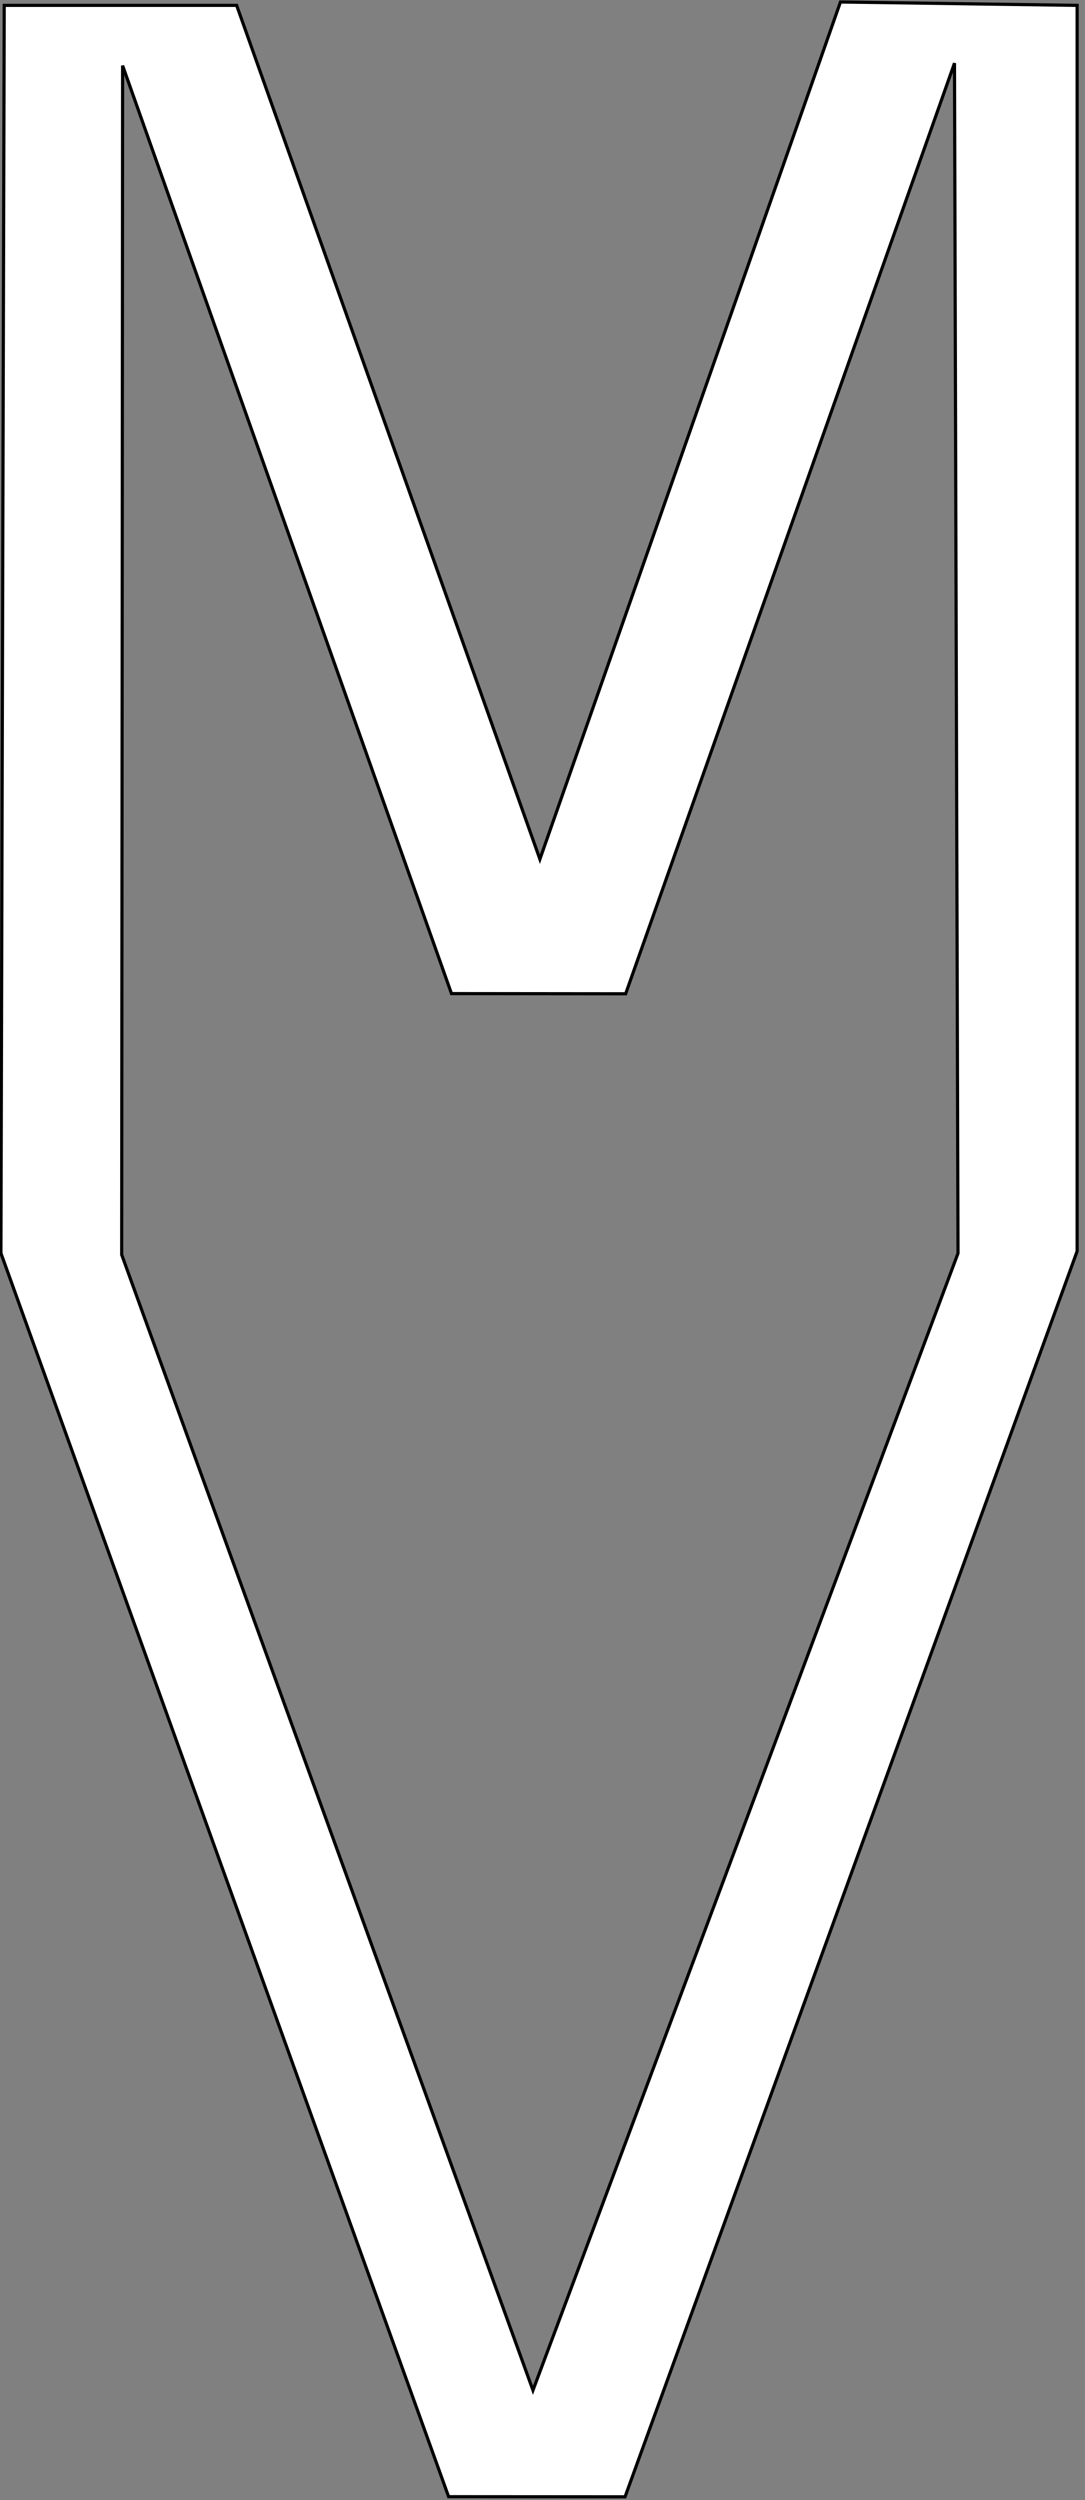 <?xml version="1.0" encoding="UTF-8" standalone="no"?>
<svg
   xmlns:osb="http://www.openswatchbook.org/uri/2009/osb"
   xmlns:dc="http://purl.org/dc/elements/1.1/"
   xmlns:cc="http://creativecommons.org/ns#"
   xmlns:rdf="http://www.w3.org/1999/02/22-rdf-syntax-ns#"
   xmlns:svg="http://www.w3.org/2000/svg"
   xmlns="http://www.w3.org/2000/svg"
   xmlns:sodipodi="http://sodipodi.sourceforge.net/DTD/sodipodi-0.dtd"
   xmlns:inkscape="http://www.inkscape.org/namespaces/inkscape"
   version="1.1"
   id="svg40"
   width="34.176"
   height="78.72"
   viewBox="0 0 34.176 78.72"
   sodipodi:docname="logo_white.svg"
   inkscape:version="1.0.1 (3bc2e813f5, 2020-09-07)">
  <rect x="0" y="0" width="34.176" height="78.72" fill="#808080" stroke="none"/>
  <defs
     id="defs44">
    <linearGradient
       id="linearGradient2867"
       osb:paint="solid">
      <stop
         style="stop-color:#000000;stop-opacity:1;"
         offset="0"
         id="stop2865" />
    </linearGradient>
  </defs>
  <sodipodi:namedview
     pagecolor="#ffffff"
     bordercolor="#666666"
     borderopacity="1"
     objecttolerance="10"
     gridtolerance="10"
     guidetolerance="10"
     inkscape:pageopacity="0"
     inkscape:pageshadow="2"
     inkscape:window-width="1366"
     inkscape:window-height="745"
     id="namedview42"
     showgrid="false"
     inkscape:pagecheckerboard="false"
     inkscape:zoom="11.313709"
     inkscape:cx="40.087276"
     inkscape:cy="16.209247"
     inkscape:window-x="1358"
     inkscape:window-y="-8"
     inkscape:window-maximized="1"
     inkscape:current-layer="g48" />
  <g
     inkscape:groupmode="layer"
     inkscape:label="Image"
     id="g48"
     style="display:inline">
    <path
       id="path2895"
       style="fill:#ffffff;stroke:#000000;stroke-width:0.1;stroke-linecap:butt;stroke-linejoin:miter;stroke-miterlimit:4;stroke-dasharray:none;stroke-opacity:1"
       d="M 26.473,0.063 17.006,27.053 7.454,0.169 H 0.133 l -0.104,39.287 14.102,39.154 5.557,0.004 14.24,-39.219 V 0.169 Z M 30.065,1.989 30.176,39.46 16.788,75.26 3.833,39.505 3.862,2.065 14.221,31.284 l 5.486,0.006 z" />
  </g>
</svg>
